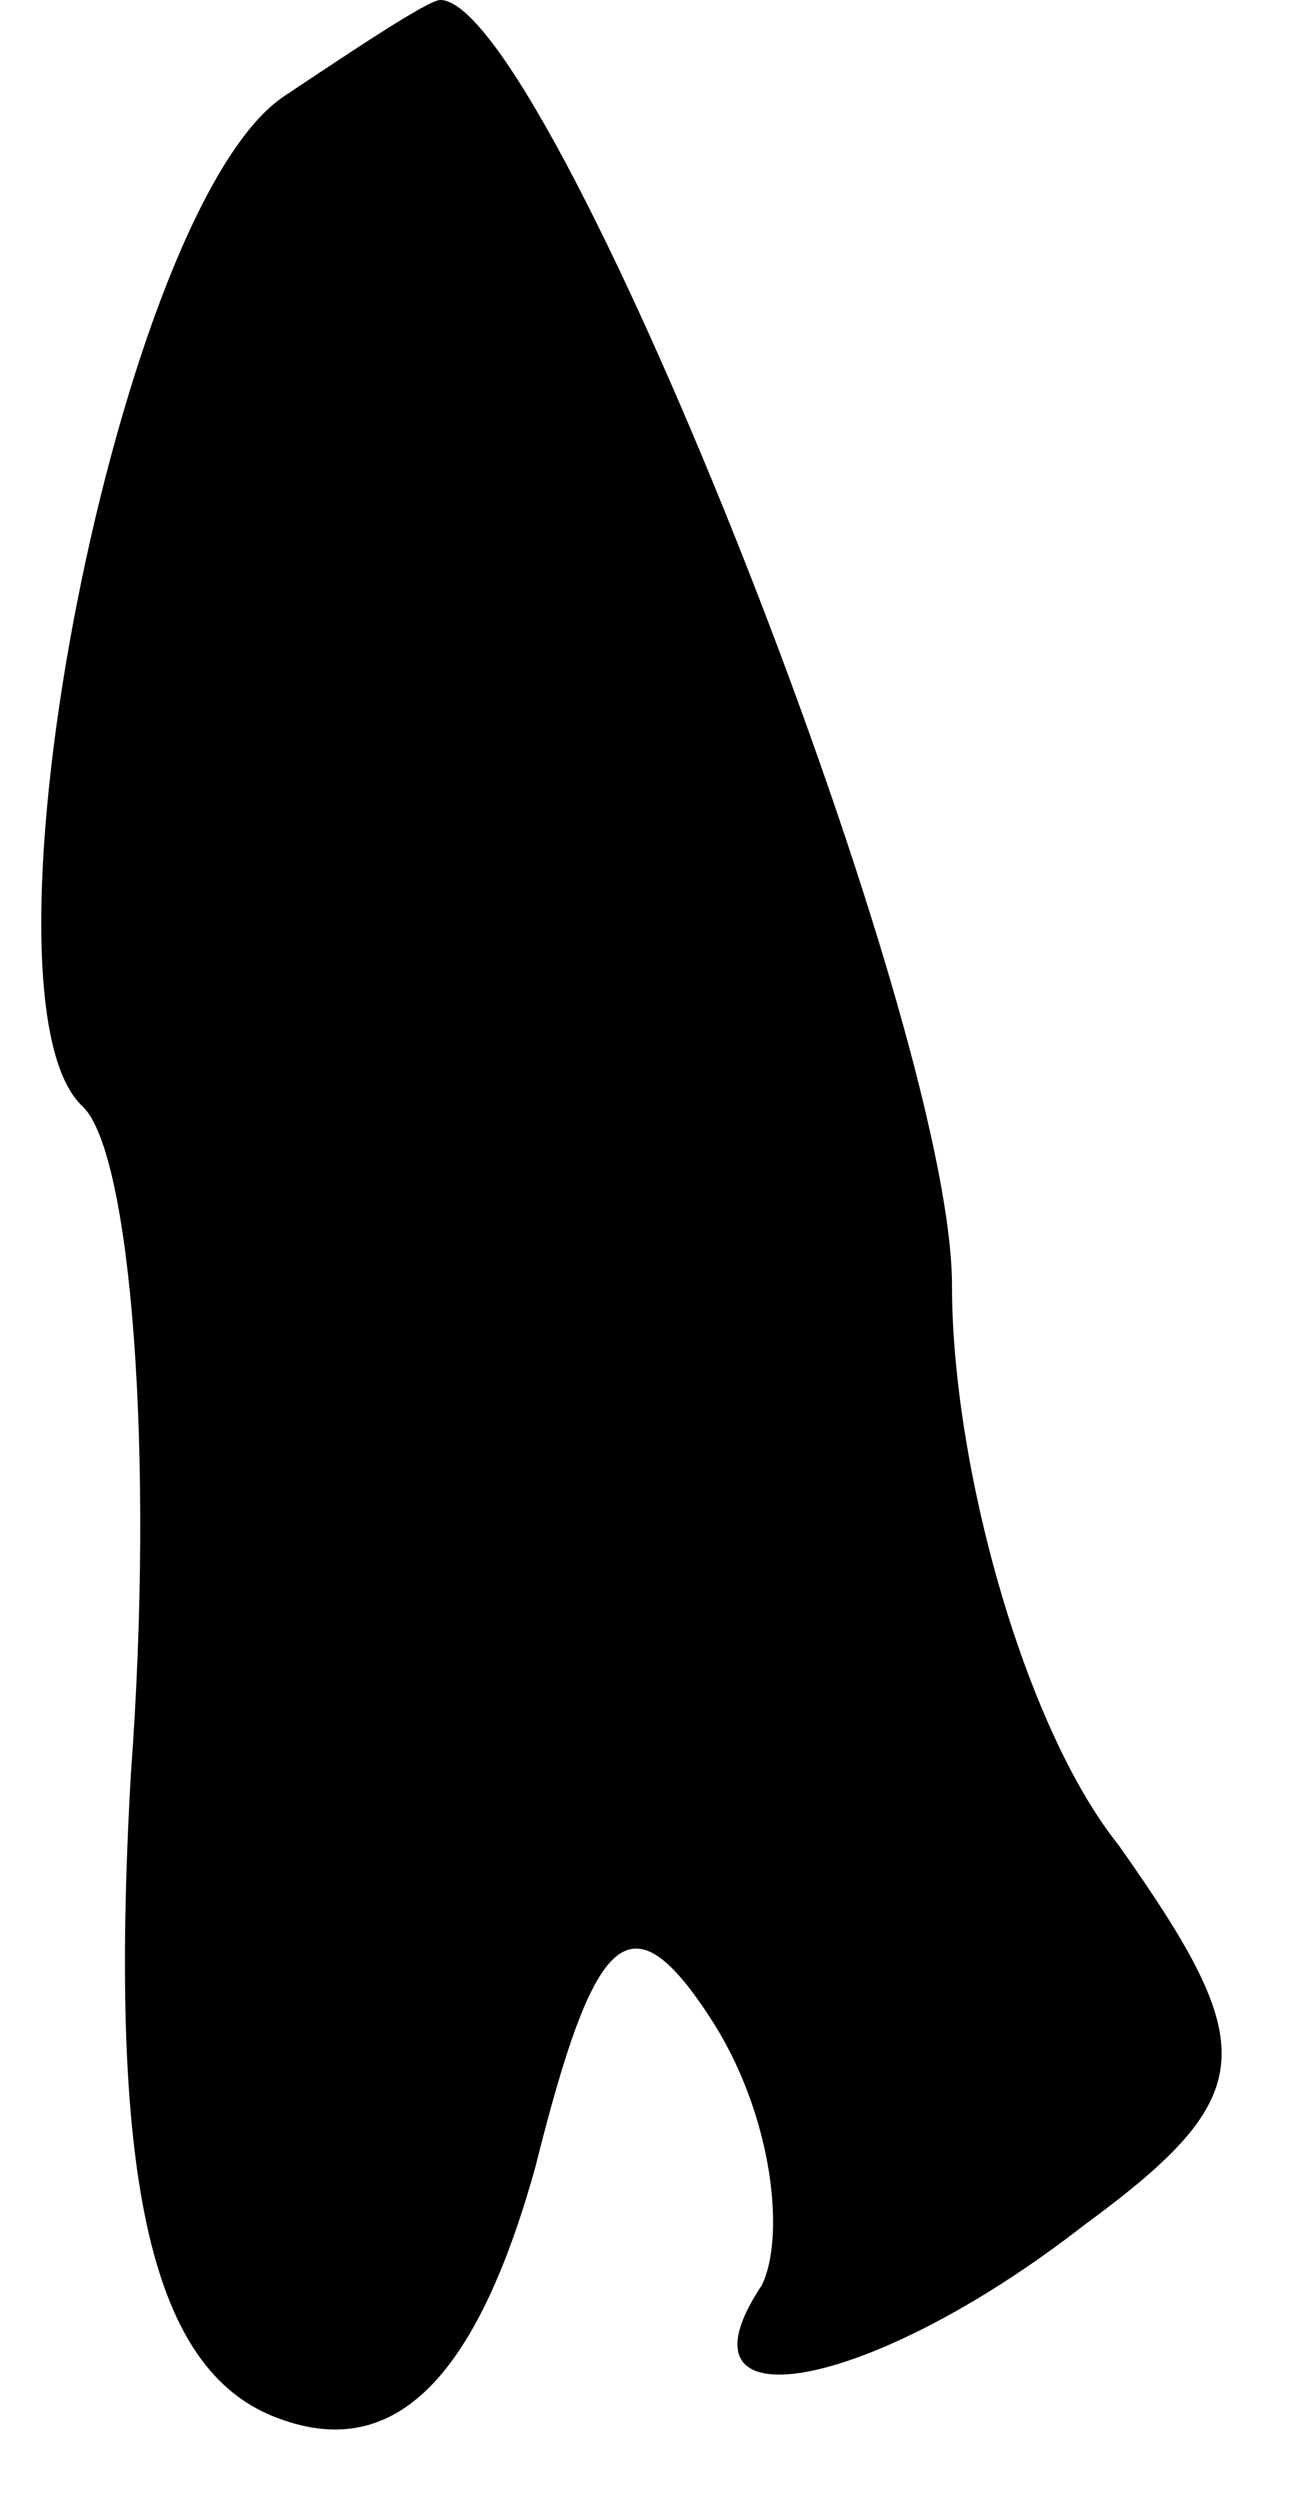 <?xml version="1.0" standalone="no"?>
<!DOCTYPE svg PUBLIC "-//W3C//DTD SVG 20010904//EN"
 "http://www.w3.org/TR/2001/REC-SVG-20010904/DTD/svg10.dtd">
<svg version="1.0" xmlns="http://www.w3.org/2000/svg"
 width="11pt" height="21pt" viewBox="0 0 11 21"
 preserveAspectRatio="xMidYMid meet">
<g transform="translate(0,21) scale(0.1,-0.1)"
fill="#000000" stroke="none">
<path fill="#000000" stroke="none" d="M24 202 c-14 -9 -27 -76 -17 -85 4 -4
6 -29 4 -56 -2 -35 2 -50 12 -54 10 -4 17 3 22 21 5 20 8 23 15 12 5 -8 6 -18
4 -22 -8 -12 9 -9 27 5 15 11 15 15 3 32 -8 10 -14 32 -14 47 0 23 -34 108
-43 108 -1 0 -7 -4 -13 -8z"/>
</g>
</svg>
